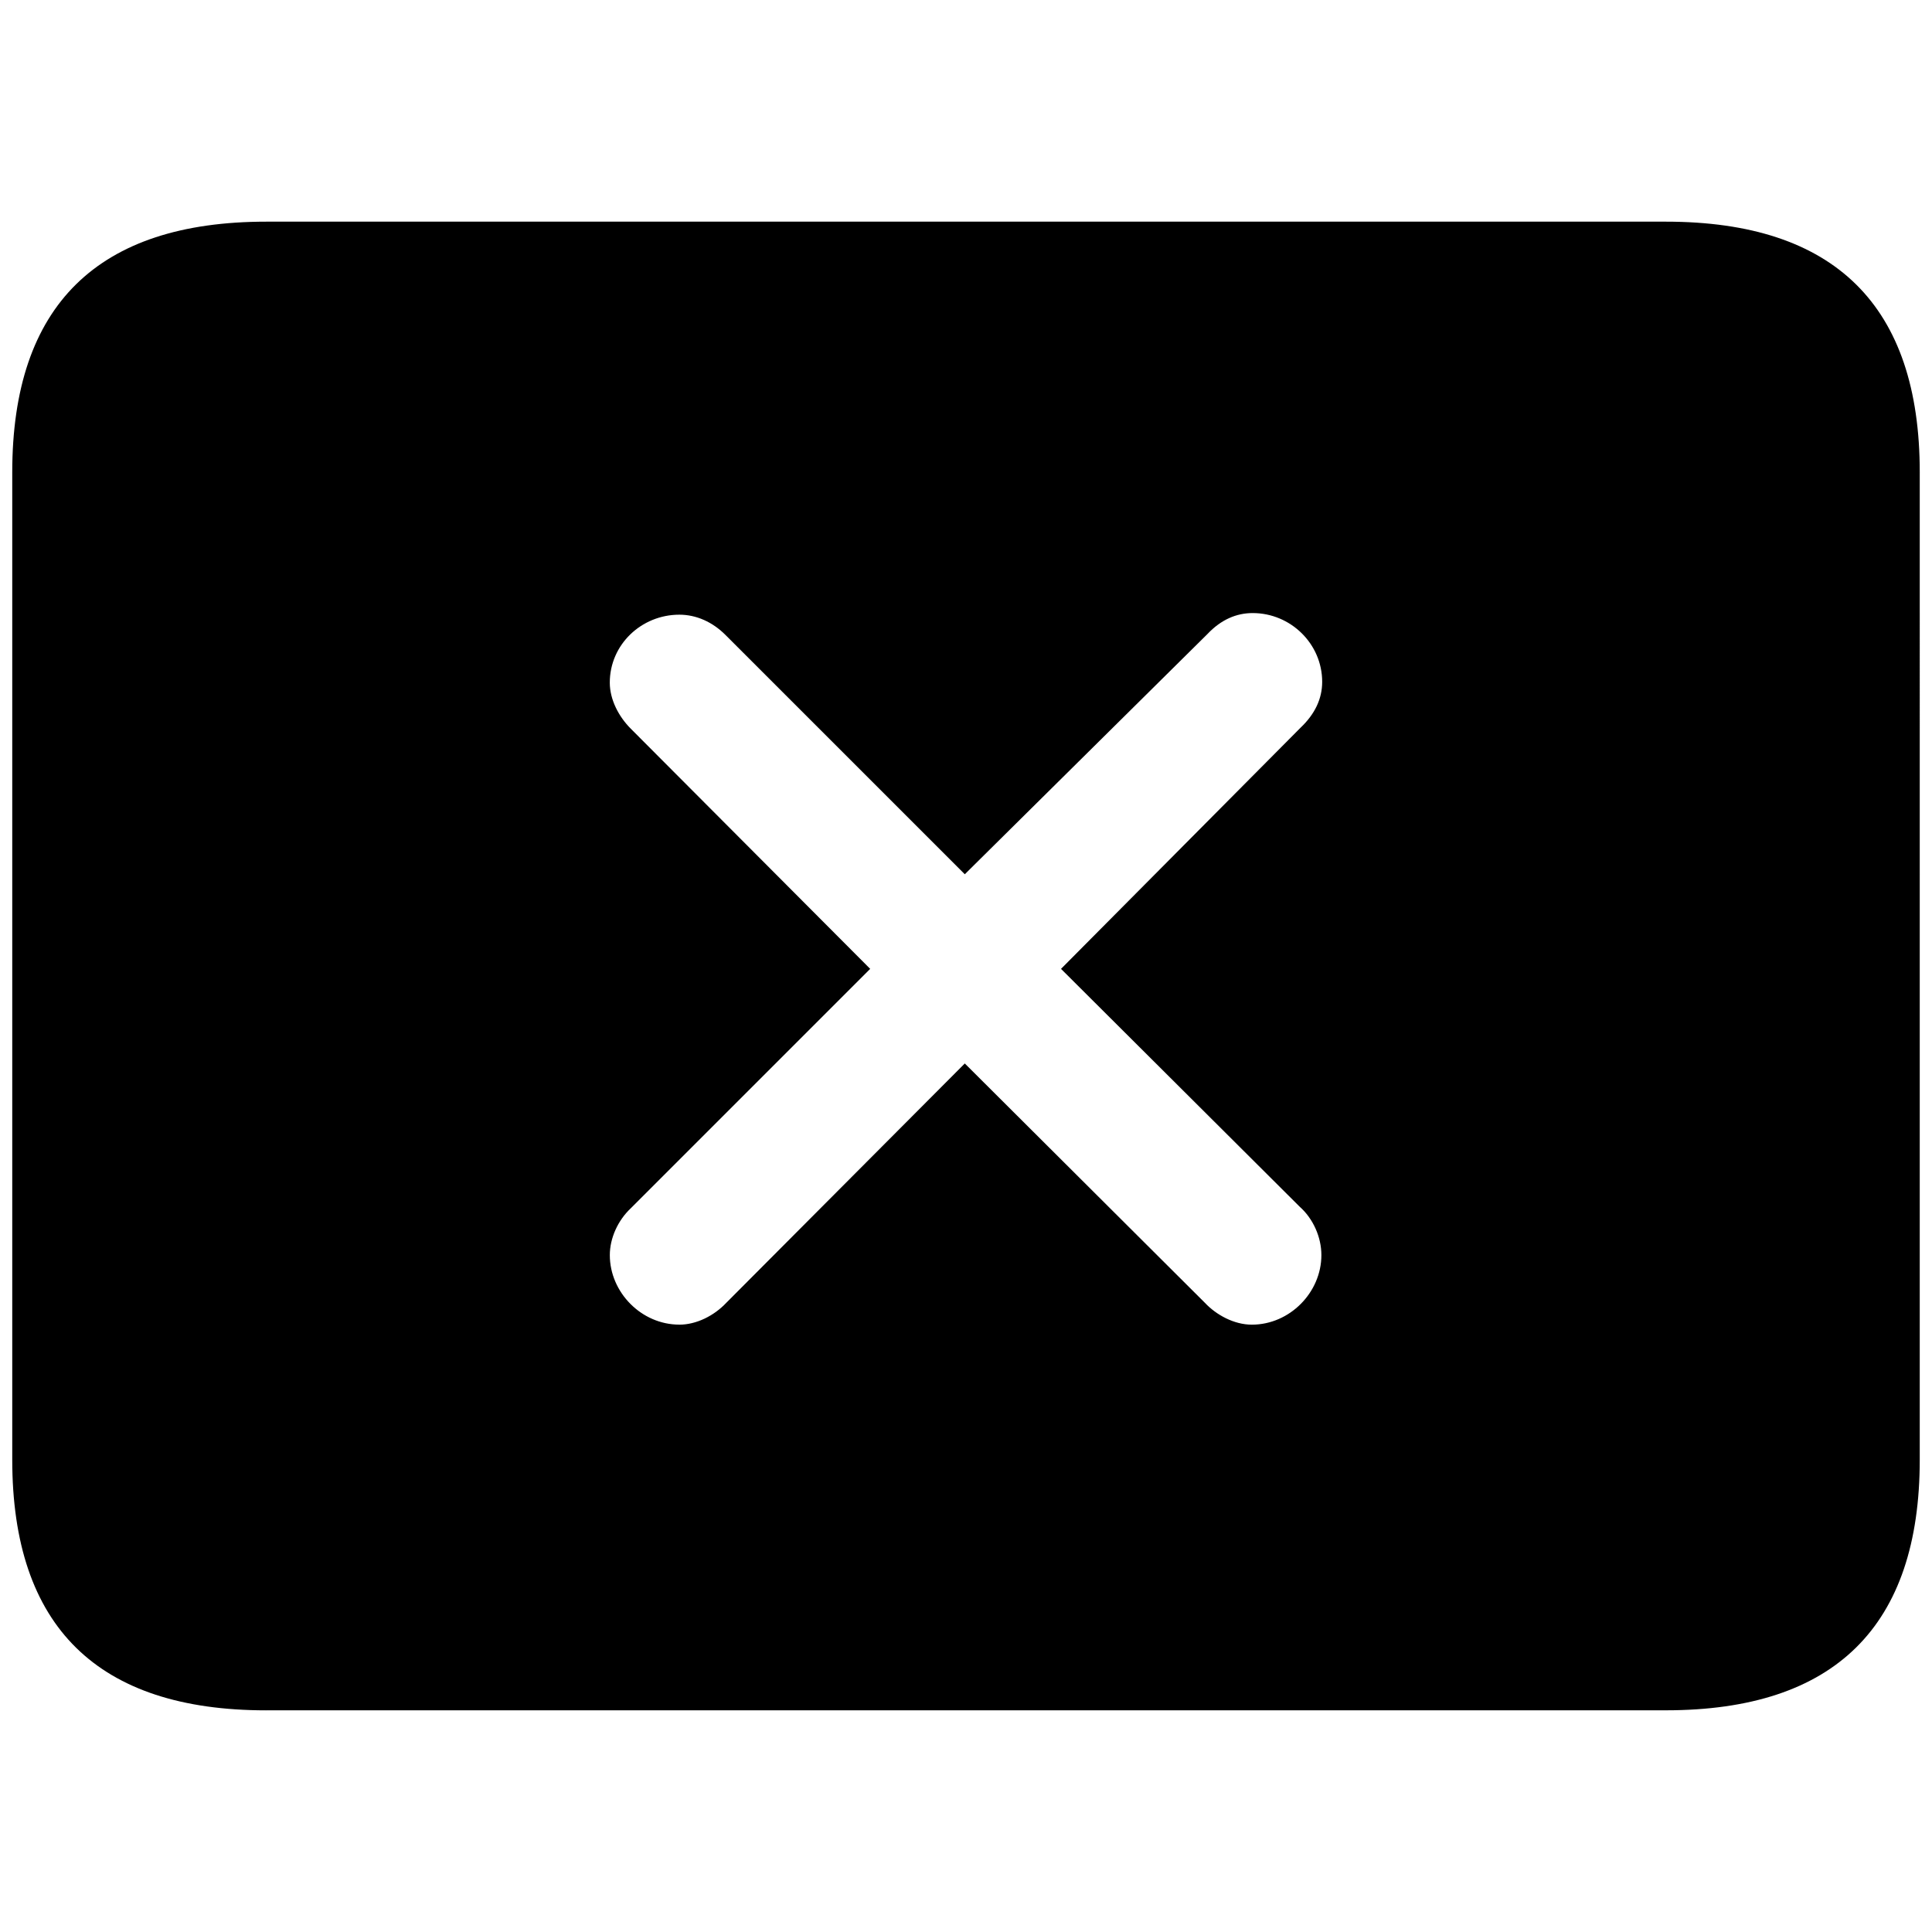 <svg xmlns="http://www.w3.org/2000/svg" width="1em" height="1em" viewBox="0 0 56 56"><path fill="currentColor" d="M7.715 49.574h40.57c4.899 0 7.36-2.437 7.36-7.265V13.69c0-4.828-2.461-7.265-7.36-7.265H7.715C2.84 6.426.355 8.84.355 13.69v28.62c0 4.851 2.485 7.265 7.36 7.265m11.976-11.18c-1.101 0-2.015-.937-2.015-2.015c0-.492.234-1.008.61-1.36l6.937-6.937l-6.938-6.96c-.352-.352-.61-.845-.61-1.337c0-1.101.915-1.969 2.016-1.969c.492 0 .961.211 1.336.586l6.938 6.938l7.031-6.961c.398-.422.844-.61 1.313-.61c1.101 0 2.015.891 2.015 1.993q0 .738-.633 1.336l-6.937 6.984l6.914 6.89c.398.352.633.891.633 1.407c0 1.078-.914 2.016-2.016 2.016c-.515 0-1.031-.282-1.36-.633l-6.96-6.938l-6.914 6.938c-.352.375-.867.633-1.36.633"/></svg>